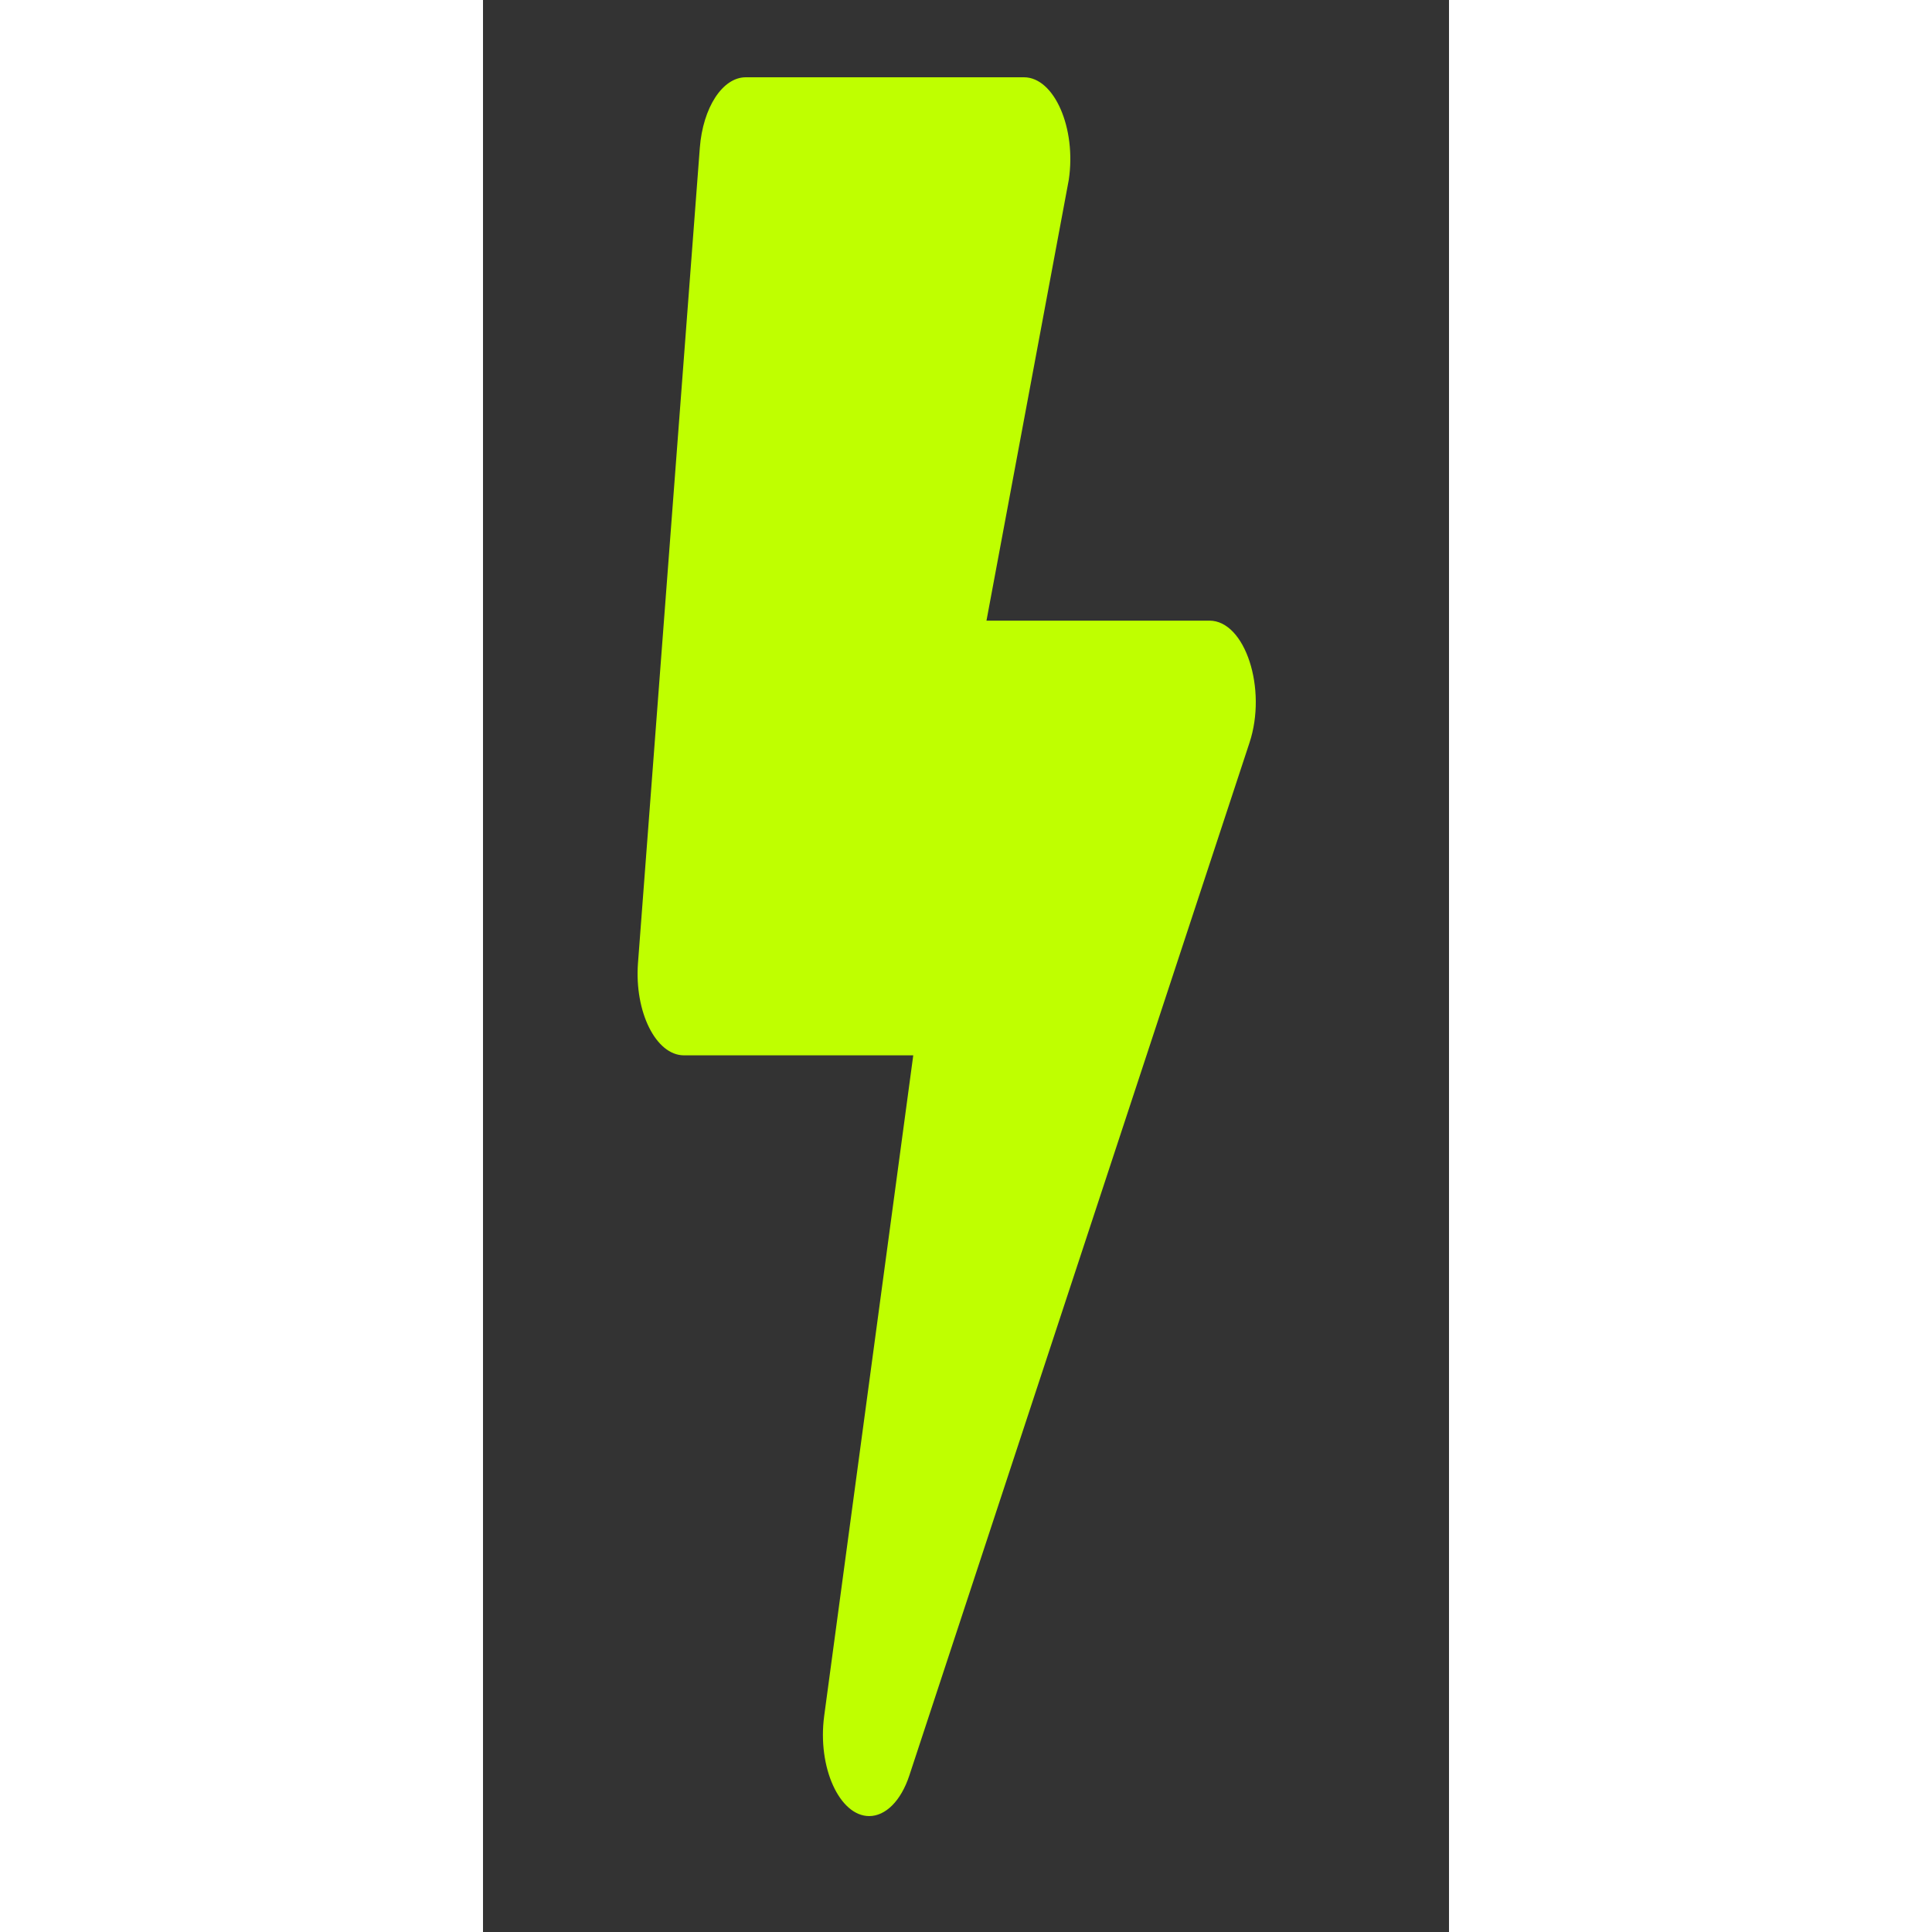 <svg width="171" height="171" viewBox="0 0 25 50" fill="none" xmlns="http://www.w3.org/2000/svg">
<rect x="0" y="0" width="25" height="50" fill="#333333" stroke="none"/>
<g id="faq4_ico">
<path id="Vector" d="M18.8 16.062H13.03L15.16 4.654C15.36 3.318 14.785 2 14 2H6.801C6.2 2 5.691 2.782 5.611 3.828L4.011 24.922C3.916 26.188 4.476 27.312 5.201 27.312H11.135L8.83 44.407C8.65 45.743 9.23 47 9.995 47C10.415 47 10.816 46.613 11.035 45.945L19.835 19.227C20.3 17.829 19.725 16.062 18.8 16.062Z" fill="#BFFF00"/>
</g>
</svg>
